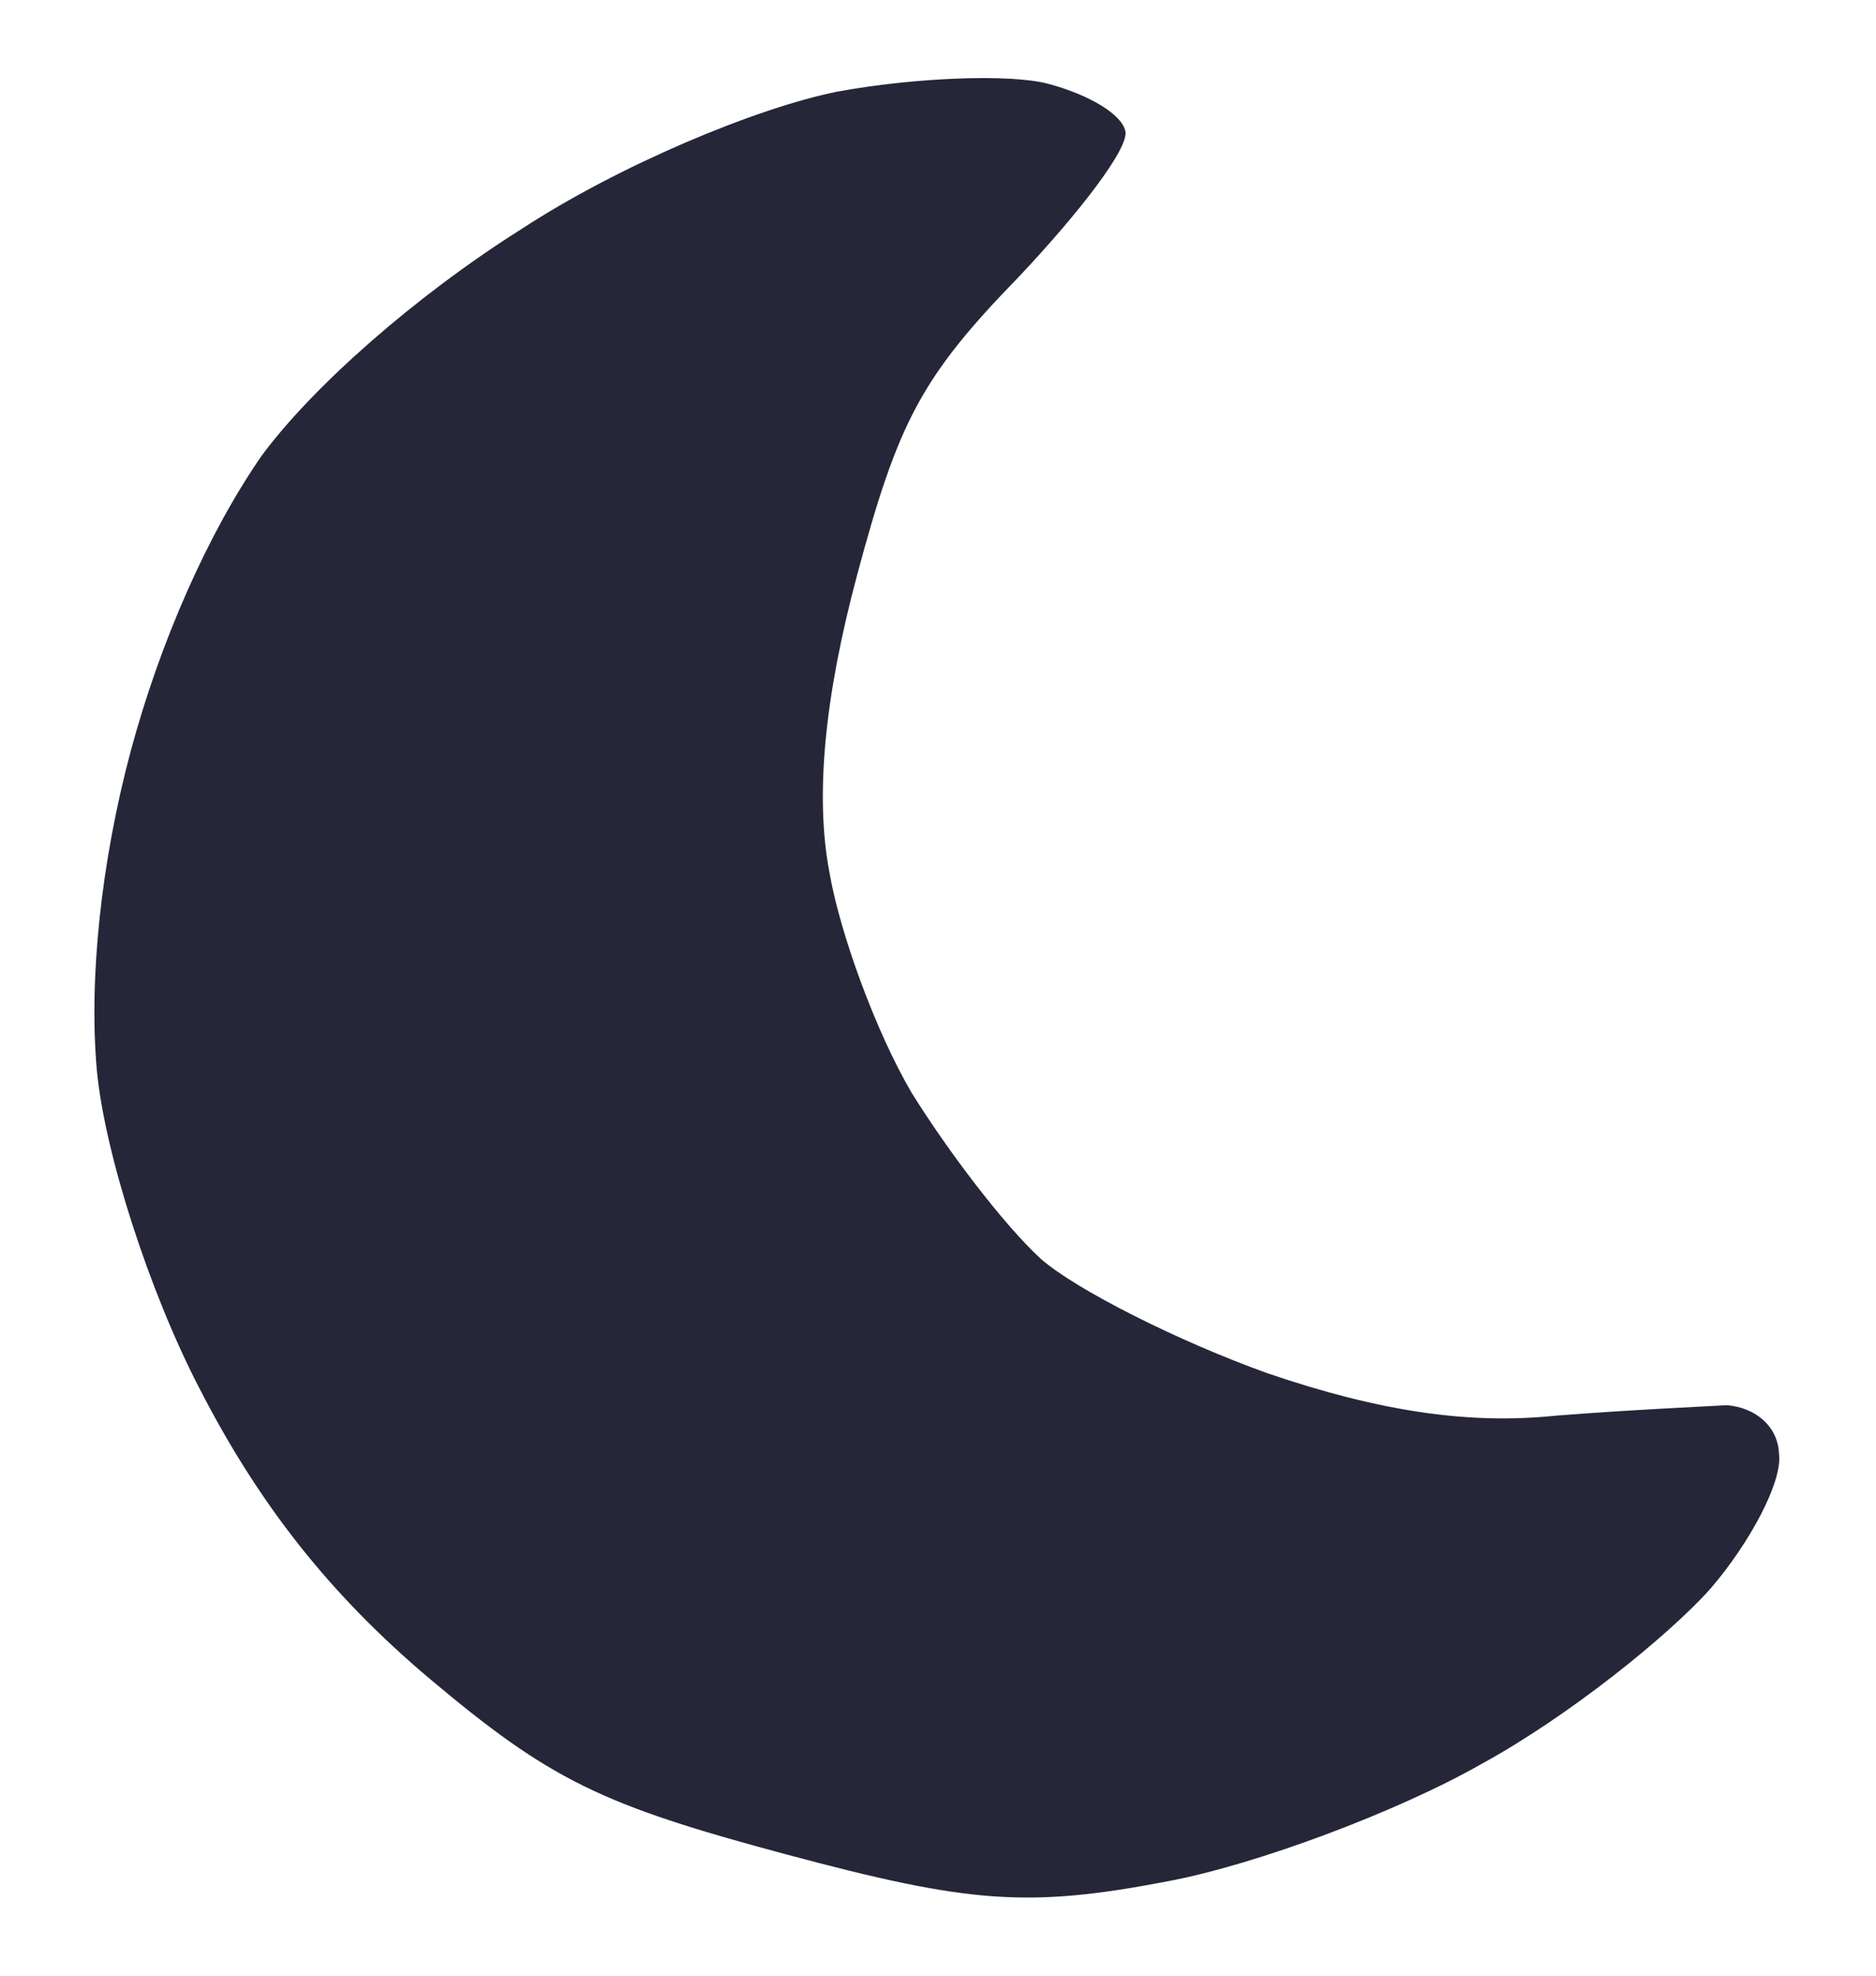 <svg width="19" height="20" viewBox="0 0 19 20" fill="none" xmlns="http://www.w3.org/2000/svg">
<path d="M5.27 2.326C6.271 1.67 7.665 1.091 8.479 0.928C9.26 0.784 10.233 0.745 10.619 0.849C11.029 0.959 11.362 1.156 11.398 1.329C11.434 1.502 10.929 2.156 10.314 2.807C9.327 3.821 9.095 4.276 8.68 5.824C8.349 7.06 8.255 8.059 8.399 8.823C8.506 9.45 8.872 10.446 9.231 11.059C9.596 11.647 10.165 12.398 10.541 12.743C10.897 13.056 11.94 13.581 12.844 13.904C13.978 14.29 14.879 14.422 15.756 14.331C16.459 14.275 17.239 14.239 17.49 14.225C17.786 14.249 18.009 14.445 18.018 14.72C18.053 15.001 17.722 15.62 17.322 16.084C16.89 16.567 15.874 17.382 15.004 17.857C14.16 18.338 12.722 18.877 11.824 19.045C10.403 19.317 9.811 19.267 7.962 18.772C6.088 18.27 5.576 18.024 4.341 16.985C3.354 16.15 2.633 15.249 2.018 14.051C1.51 13.071 1.06 11.672 0.981 10.835C0.898 9.915 1.024 8.724 1.323 7.607C1.623 6.491 2.108 5.397 2.648 4.616C3.167 3.912 4.21 2.995 5.27 2.326Z" fill="#262639"/>
</svg>
